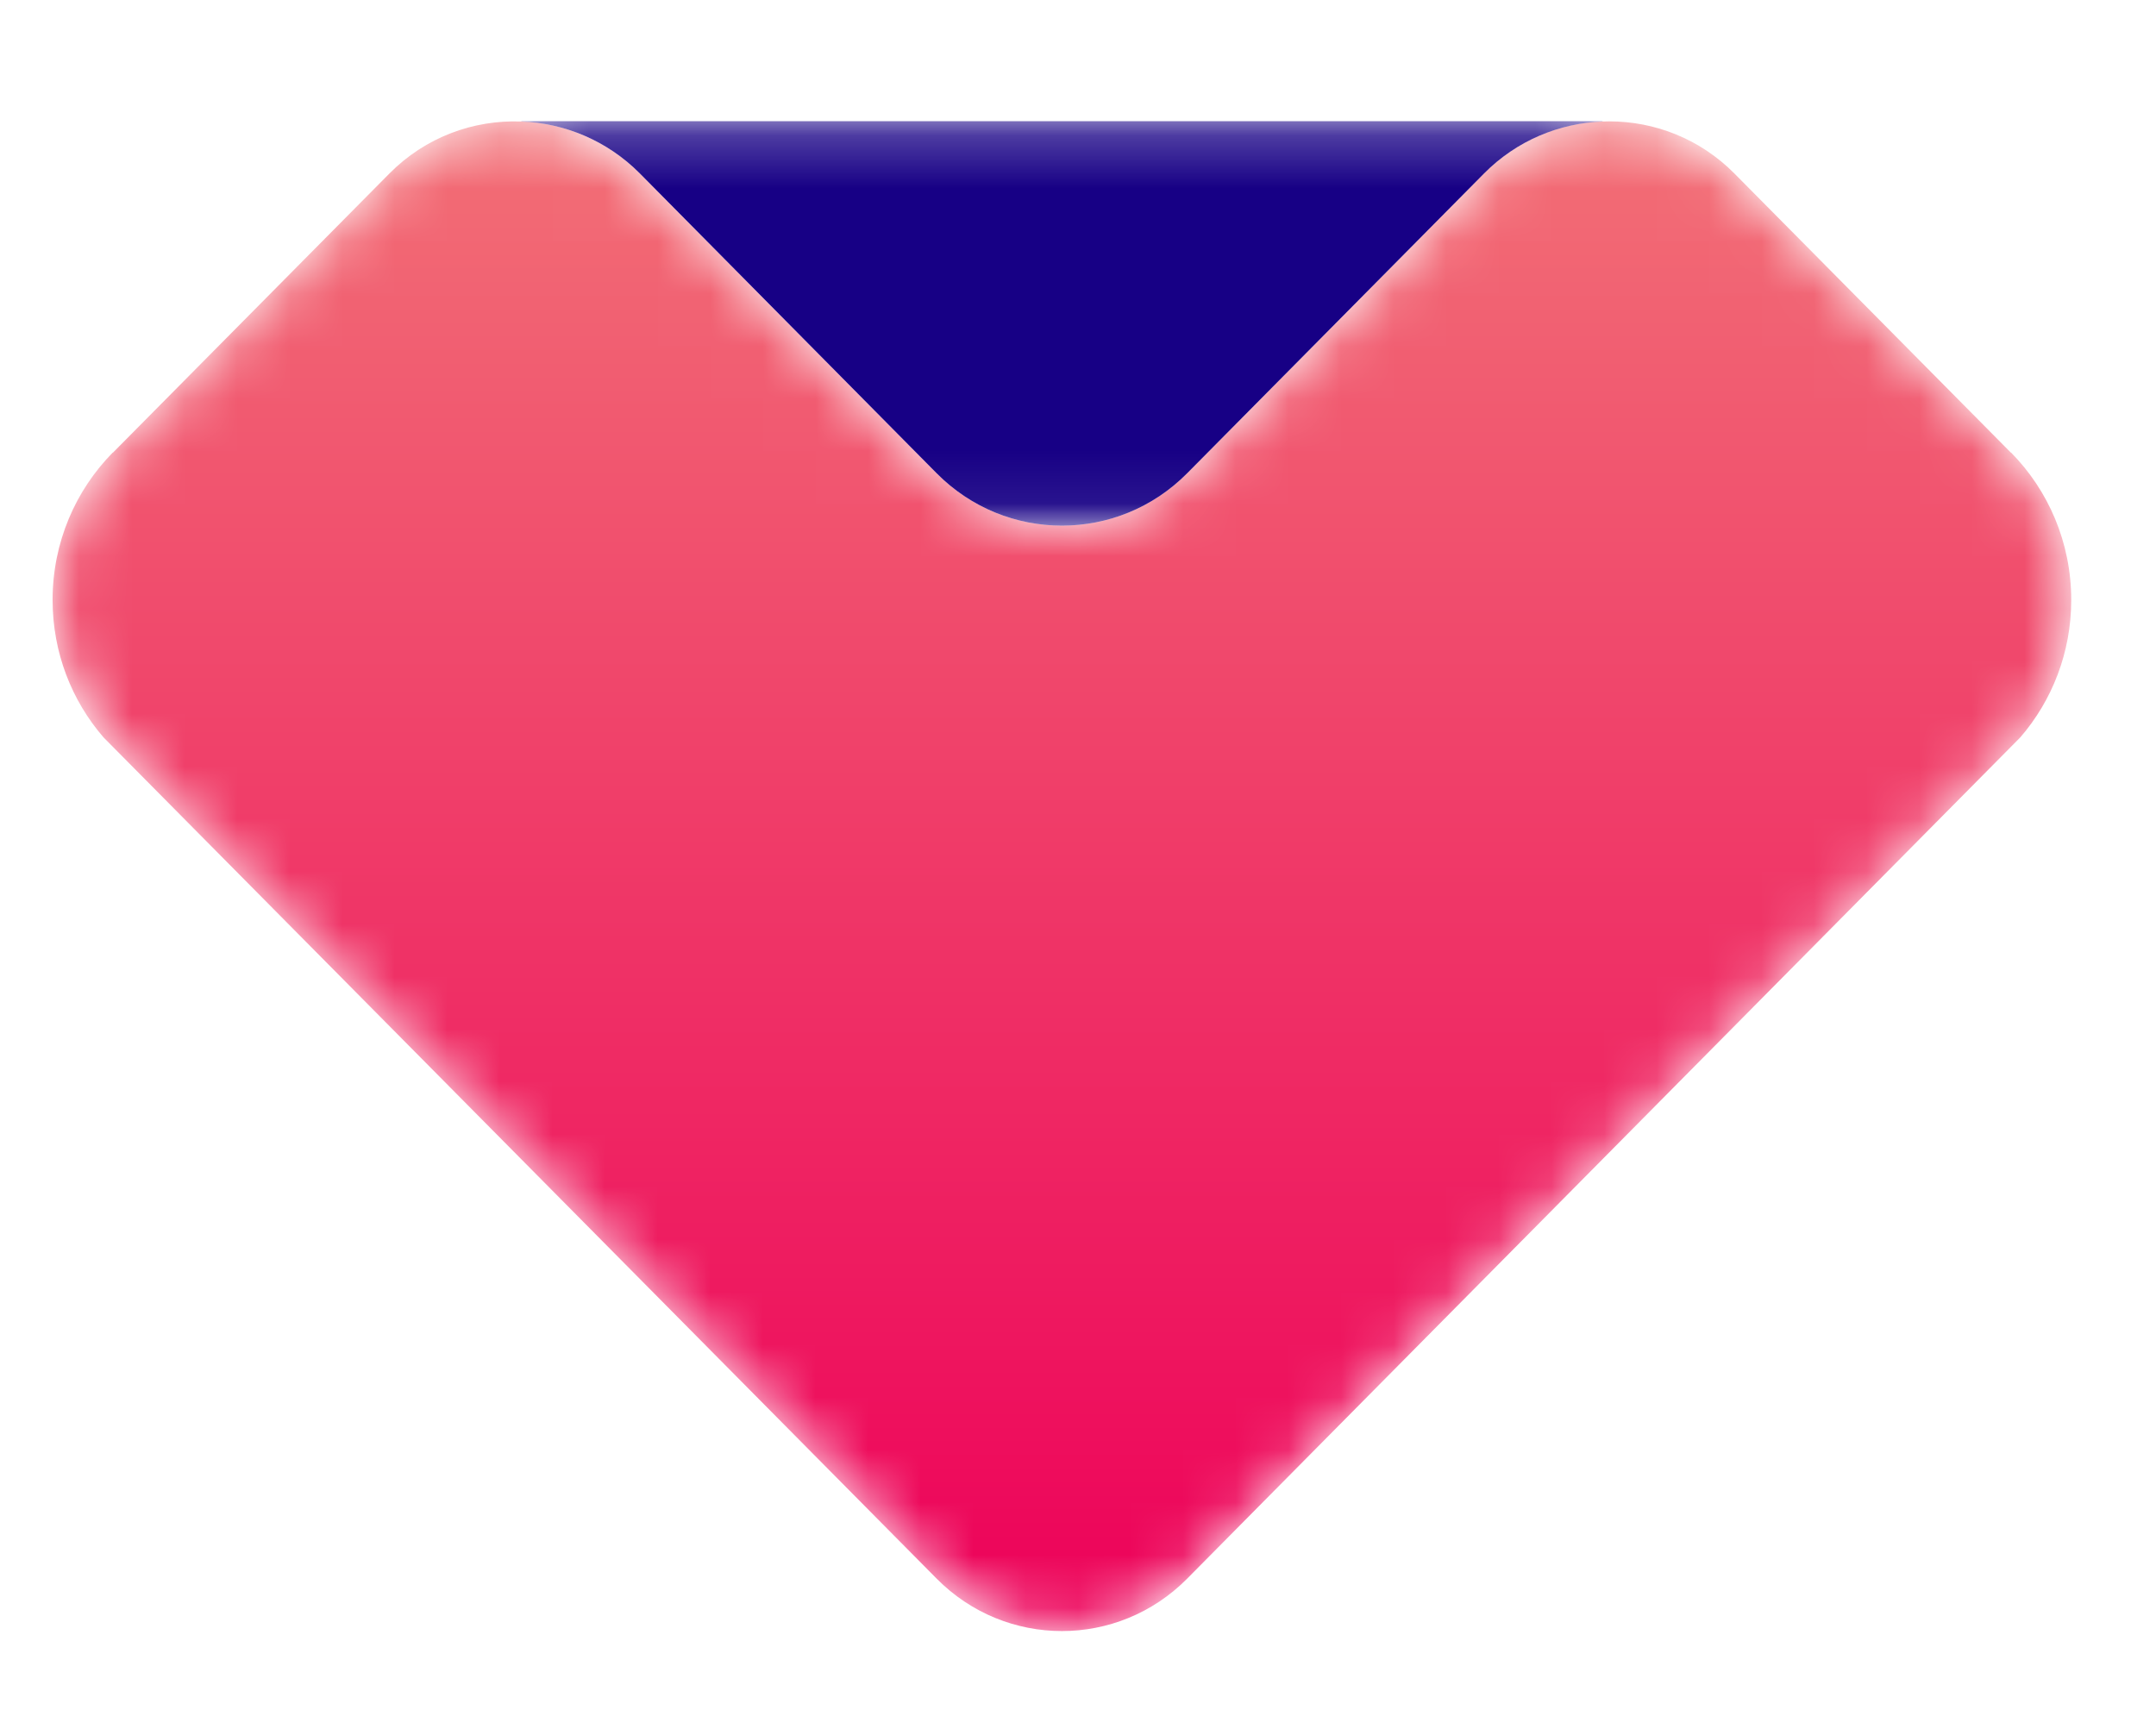 <?xml version="1.0" encoding="UTF-8"?>
<svg width="41px" height="33px" viewBox="0 0 41 33" version="1.1" xmlns="http://www.w3.org/2000/svg" xmlns:xlink="http://www.w3.org/1999/xlink">
    <!-- Generator: Sketch 53 (72520) - https://sketchapp.com -->
    <title>Favicon@2x</title>
    <desc>Created with Sketch.</desc>
    <defs>
        <path d="M29.474,0.236 C28.655,0.266 27.845,0.594 27.219,1.225 L27.219,1.225 L21.575,6.926 C20.917,7.59 20.055,7.922 19.194,7.922 L19.194,7.922 C18.332,7.922 17.47,7.59 16.813,6.926 L16.813,6.926 L11.168,1.225 C10.543,0.594 9.733,0.266 8.913,0.236 L8.913,0.236 C8.009,0.201 7.094,0.529 6.405,1.225 L6.405,1.225 L1.145,6.536 L1.145,6.531 C0.438,7.248 0,8.24 0,9.335 L0,9.335 C0,10.337 0.365,11.251 0.968,11.948 L0.968,11.948 C0.975,11.956 16.813,27.949 16.813,27.949 L16.813,27.949 C17.47,28.613 18.332,28.945 19.194,28.945 L19.194,28.945 C20.055,28.945 20.917,28.613 21.575,27.949 L21.575,27.949 C21.575,27.949 37.413,11.956 37.42,11.948 L37.42,11.948 C38.022,11.251 38.388,10.337 38.388,9.335 L38.388,9.335 C38.388,8.24 37.95,7.248 37.243,6.531 L37.243,6.531 L37.243,6.536 L31.983,1.225 C31.326,0.562 30.464,0.233 29.603,0.233 L29.603,0.233 C29.56,0.233 29.517,0.234 29.474,0.236" id="path-1"></path>
        <linearGradient x1="50%" y1="0%" x2="50%" y2="100%" id="linearGradient-3">
            <stop stop-color="#F27076" offset="0%"></stop>
            <stop stop-color="#ED0059" offset="100%"></stop>
        </linearGradient>
        <polygon id="path-4" points="0.221 0.23 20.783 0.23 20.783 7.922 0.221 7.922"></polygon>
    </defs>
    <g id="Favicon" stroke="none" stroke-width="1" fill="none" fill-rule="evenodd">
        <g id="Group-14" transform="translate(1, 2)">
            <g id="Group-10" transform="translate(0, 0.075)">
                <mask id="mask-2" fill="white">
                    <use xlink:href="#path-1"></use>
                </mask>
                <g id="Clip-9"></g>
                <path d="M29.474,0.236 C28.655,0.266 27.845,0.594 27.219,1.225 L27.219,1.225 L21.575,6.926 C20.917,7.59 20.055,7.922 19.194,7.922 L19.194,7.922 C18.332,7.922 17.47,7.59 16.813,6.926 L16.813,6.926 L11.168,1.225 C10.543,0.594 9.733,0.266 8.913,0.236 L8.913,0.236 C8.009,0.201 7.094,0.529 6.405,1.225 L6.405,1.225 L1.145,6.536 L1.145,6.531 C0.438,7.248 0,8.24 0,9.335 L0,9.335 C0,10.337 0.365,11.251 0.968,11.948 L0.968,11.948 C0.975,11.956 16.813,27.949 16.813,27.949 L16.813,27.949 C17.47,28.613 18.332,28.945 19.194,28.945 L19.194,28.945 C20.055,28.945 20.917,28.613 21.575,27.949 L21.575,27.949 C21.575,27.949 37.413,11.956 37.42,11.948 L37.42,11.948 C38.022,11.251 38.388,10.337 38.388,9.335 L38.388,9.335 C38.388,8.24 37.95,7.248 37.243,6.531 L37.243,6.531 L37.243,6.536 L31.983,1.225 C31.326,0.562 30.464,0.233 29.603,0.233 L29.603,0.233 C29.56,0.233 29.517,0.234 29.474,0.236" id="Fill-8" fill="url(#linearGradient-3)" mask="url(#mask-2)"></path>
            </g>
            <g id="Group-13" transform="translate(8.692, 0.075)">
                <mask id="mask-5" fill="white">
                    <use xlink:href="#path-4"></use>
                </mask>
                <g id="Clip-12"></g>
                <path d="M8.12,6.926 C9.435,8.254 11.569,8.254 12.884,6.926 L18.529,1.225 C19.154,0.594 19.964,0.267 20.783,0.236 L20.783,0.23 L0.221,0.23 L0.221,0.236 C1.04,0.266 1.851,0.594 2.477,1.225 L8.12,6.926 Z" id="Fill-11" fill="#170085" mask="url(#mask-5)"></path>
            </g>
        </g>
    </g>
</svg>